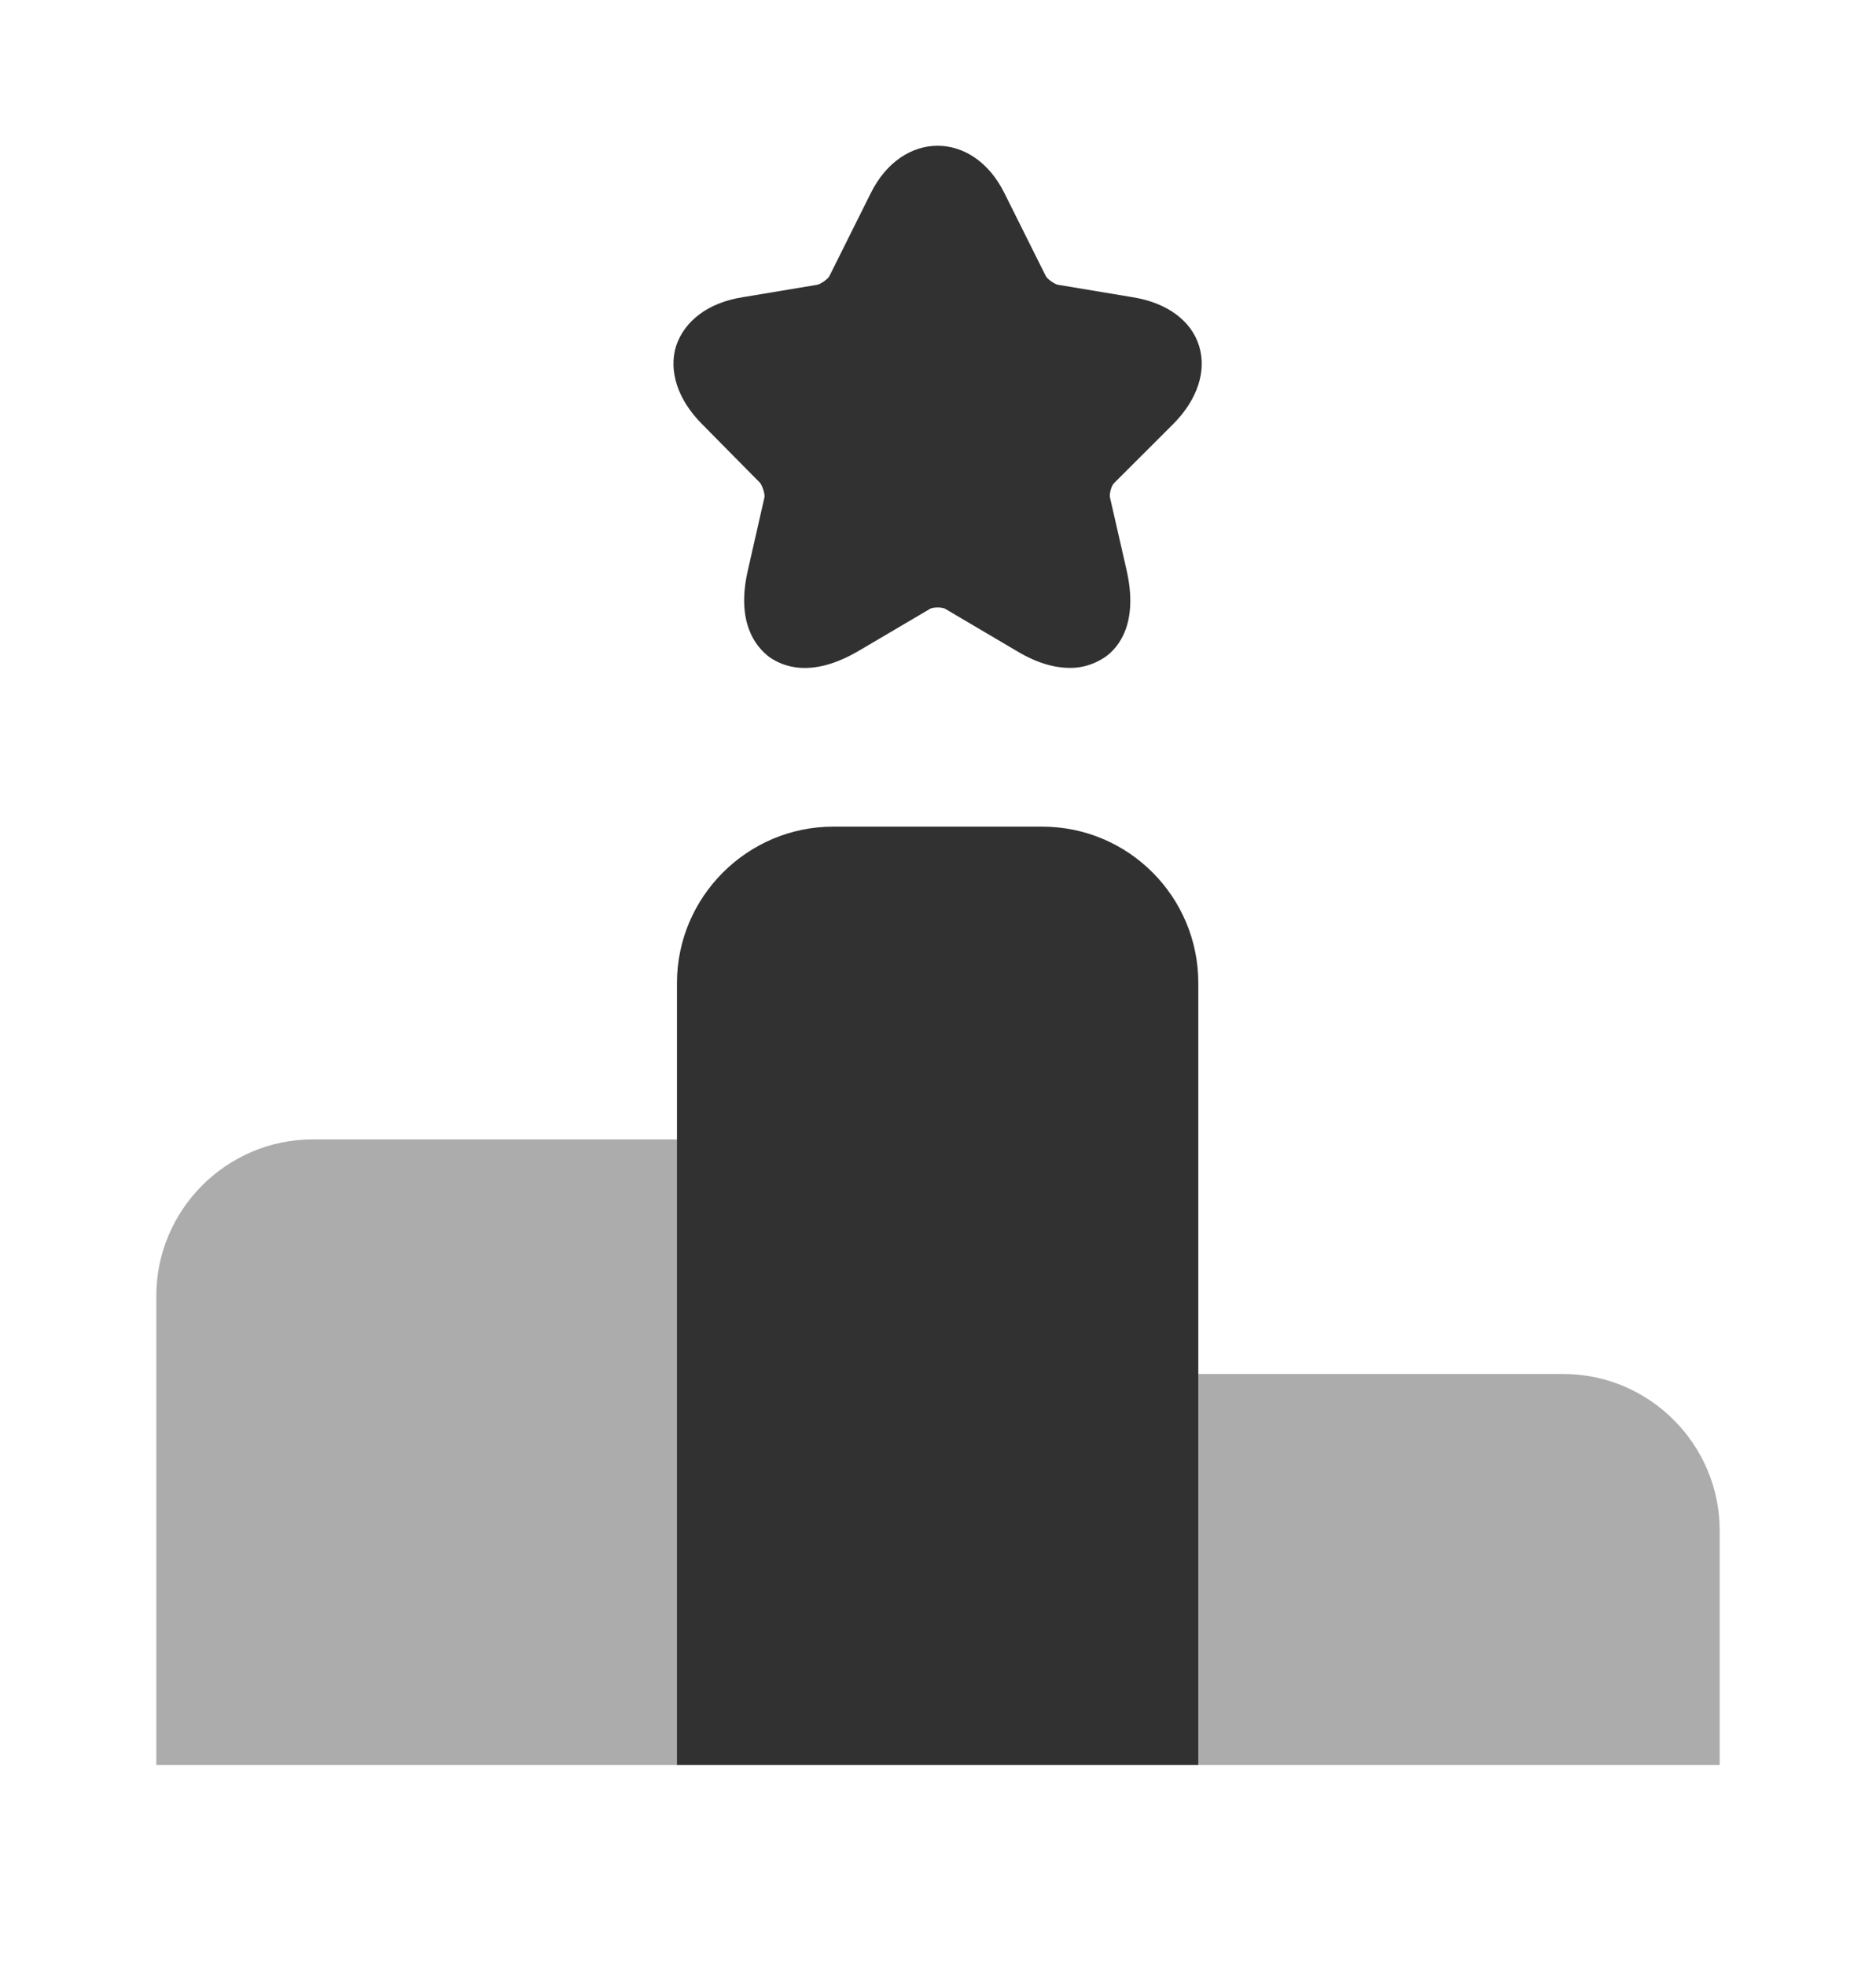 <svg width="21" height="22" viewBox="0 0 21 22" fill="none" xmlns="http://www.w3.org/2000/svg">
<path opacity="0.4" d="M7.586 12.75H3.5C2.538 12.75 1.75 13.537 1.75 14.5V19.75H7.586V12.75Z" fill="#313131"/>
<path d="M11.664 9.25H9.328C8.365 9.25 7.578 10.037 7.578 11V19.75H13.414V11C13.414 10.037 12.635 9.25 11.664 9.25Z" fill="#313131"/>
<path opacity="0.4" d="M17.5 15.375H13.414V19.75H19.25V17.125C19.25 16.163 18.463 15.375 17.5 15.375Z" fill="#313131"/>
<path d="M13.134 4.744C13.405 4.472 13.51 4.149 13.422 3.869C13.335 3.589 13.064 3.387 12.679 3.326L11.839 3.186C11.804 3.177 11.725 3.125 11.707 3.09L11.244 2.162C10.894 1.454 10.098 1.454 9.747 2.162L9.284 3.09C9.266 3.125 9.187 3.177 9.152 3.186L8.312 3.326C7.927 3.387 7.665 3.589 7.569 3.869C7.481 4.149 7.586 4.472 7.857 4.744L8.505 5.4C8.531 5.426 8.566 5.531 8.557 5.566L8.374 6.371C8.234 6.966 8.461 7.237 8.61 7.351C8.759 7.456 9.082 7.596 9.616 7.281L10.404 6.817C10.439 6.791 10.553 6.791 10.588 6.817L11.375 7.281C11.62 7.43 11.821 7.474 11.979 7.474C12.162 7.474 12.294 7.404 12.373 7.351C12.521 7.246 12.749 6.975 12.609 6.371L12.425 5.566C12.416 5.522 12.443 5.426 12.477 5.4L13.134 4.744Z" fill="#313131"/>
</svg>
